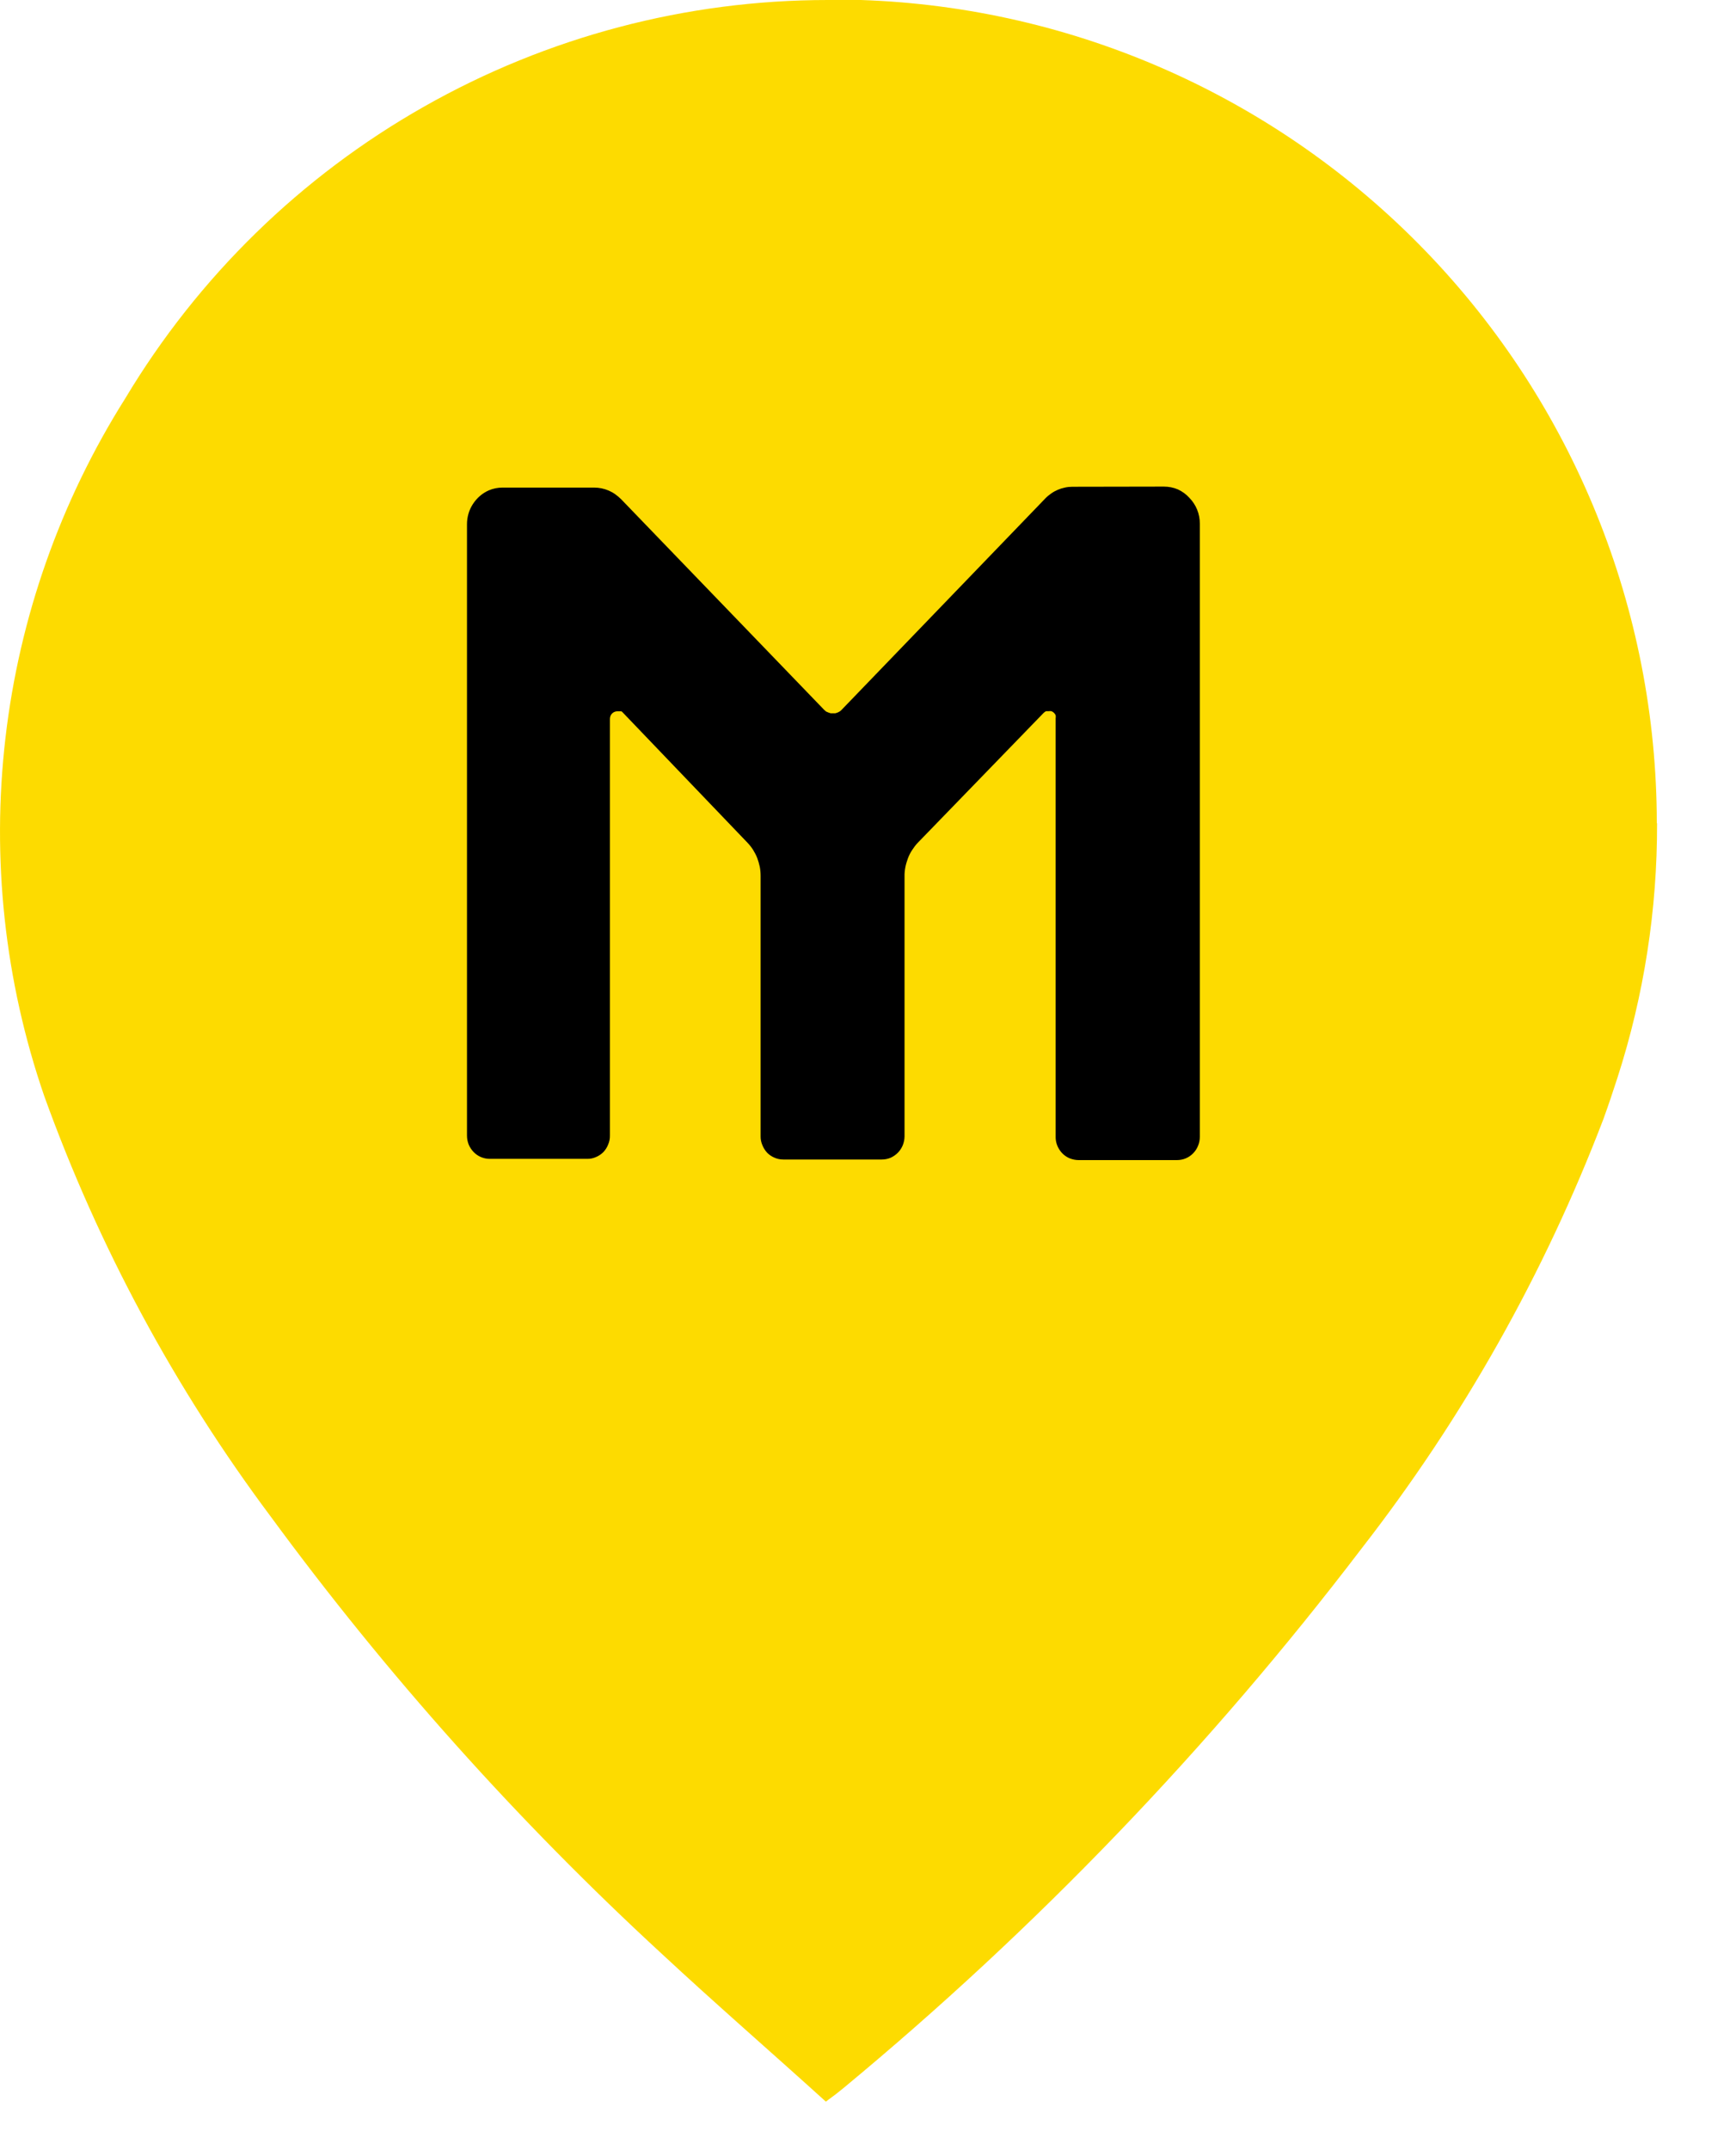 <svg width="21" height="26" viewBox="0 0 21 26" fill="none" xmlns="http://www.w3.org/2000/svg">
<path d="M20.042 9.955C20.041 7.371 19.037 4.889 17.241 3.032C15.444 1.174 12.997 0.087 10.415 0H10.015C8.303 0 6.62 0.444 5.13 1.289C3.64 2.133 2.395 3.349 1.515 4.818C0.731 6.061 0.235 7.464 0.066 8.924C-0.104 10.384 0.056 11.863 0.535 13.253C1.192 15.075 2.116 16.789 3.276 18.34C4.679 20.251 6.264 22.022 8.008 23.628C8.653 24.228 9.321 24.807 9.99 25.413C10.09 25.34 10.146 25.297 10.201 25.251C12.533 23.321 14.637 21.131 16.472 18.723C17.698 17.147 18.683 15.397 19.396 13.532C19.457 13.363 19.513 13.197 19.566 13.032C19.887 12.038 20.048 10.999 20.045 9.955H20.042Z" fill="#FDDB00"/>
<path d="M14.079 5.884C14.137 5.884 14.195 5.895 14.249 5.918C14.301 5.942 14.348 5.976 14.386 6.018C14.469 6.102 14.515 6.215 14.514 6.333V13.746C14.514 13.784 14.507 13.821 14.492 13.856C14.479 13.889 14.459 13.919 14.434 13.945C14.409 13.971 14.379 13.992 14.346 14.006C14.312 14.021 14.274 14.028 14.237 14.028H13.047C13.01 14.028 12.973 14.02 12.938 14.006C12.887 13.984 12.845 13.948 12.815 13.901C12.785 13.855 12.769 13.801 12.77 13.746V8.686C12.772 8.674 12.772 8.661 12.77 8.649C12.765 8.638 12.758 8.627 12.749 8.619C12.74 8.611 12.73 8.604 12.719 8.6C12.708 8.598 12.696 8.598 12.685 8.6H12.654L12.638 8.609L12.623 8.622L11.102 10.191C11.076 10.218 11.054 10.248 11.034 10.279C11.013 10.31 10.996 10.344 10.983 10.379C10.97 10.414 10.959 10.45 10.952 10.486C10.945 10.523 10.941 10.56 10.942 10.598V13.74C10.942 13.778 10.934 13.815 10.92 13.85C10.906 13.883 10.886 13.914 10.861 13.939C10.836 13.964 10.806 13.985 10.773 14C10.739 14.014 10.703 14.021 10.666 14.021H9.476C9.439 14.021 9.403 14.014 9.369 13.999C9.336 13.985 9.306 13.965 9.281 13.94C9.256 13.913 9.237 13.883 9.223 13.849C9.208 13.814 9.2 13.777 9.201 13.739V10.594C9.201 10.556 9.198 10.519 9.191 10.482C9.183 10.446 9.173 10.41 9.16 10.375C9.146 10.34 9.129 10.307 9.109 10.275C9.089 10.244 9.066 10.215 9.041 10.189L7.532 8.614L7.517 8.601H7.468C7.456 8.601 7.445 8.604 7.434 8.608C7.424 8.612 7.414 8.618 7.406 8.626C7.397 8.634 7.39 8.645 7.385 8.656C7.38 8.668 7.378 8.682 7.378 8.695V13.732C7.379 13.77 7.371 13.807 7.356 13.841C7.343 13.875 7.323 13.906 7.298 13.932C7.273 13.957 7.243 13.977 7.21 13.991C7.176 14.006 7.14 14.014 7.103 14.013H5.922C5.886 14.013 5.85 14.005 5.817 13.991C5.784 13.977 5.754 13.956 5.729 13.93C5.704 13.904 5.684 13.874 5.67 13.841C5.656 13.806 5.649 13.769 5.649 13.731V6.339C5.649 6.253 5.673 6.168 5.72 6.096C5.767 6.023 5.833 5.965 5.912 5.93C5.965 5.907 6.022 5.896 6.08 5.896H7.186C7.217 5.896 7.247 5.899 7.277 5.905C7.306 5.911 7.335 5.92 7.363 5.932C7.391 5.944 7.418 5.959 7.443 5.977C7.468 5.995 7.491 6.014 7.513 6.036L9.971 8.585L9.993 8.604L10.021 8.616L10.048 8.625H10.105L10.133 8.616L10.158 8.603C10.167 8.597 10.175 8.59 10.182 8.582L12.645 6.027C12.666 6.005 12.69 5.985 12.715 5.968C12.74 5.95 12.767 5.935 12.795 5.923C12.823 5.911 12.851 5.902 12.881 5.896C12.911 5.889 12.942 5.886 12.973 5.886L14.079 5.884Z" fill="black"/>
</svg>
